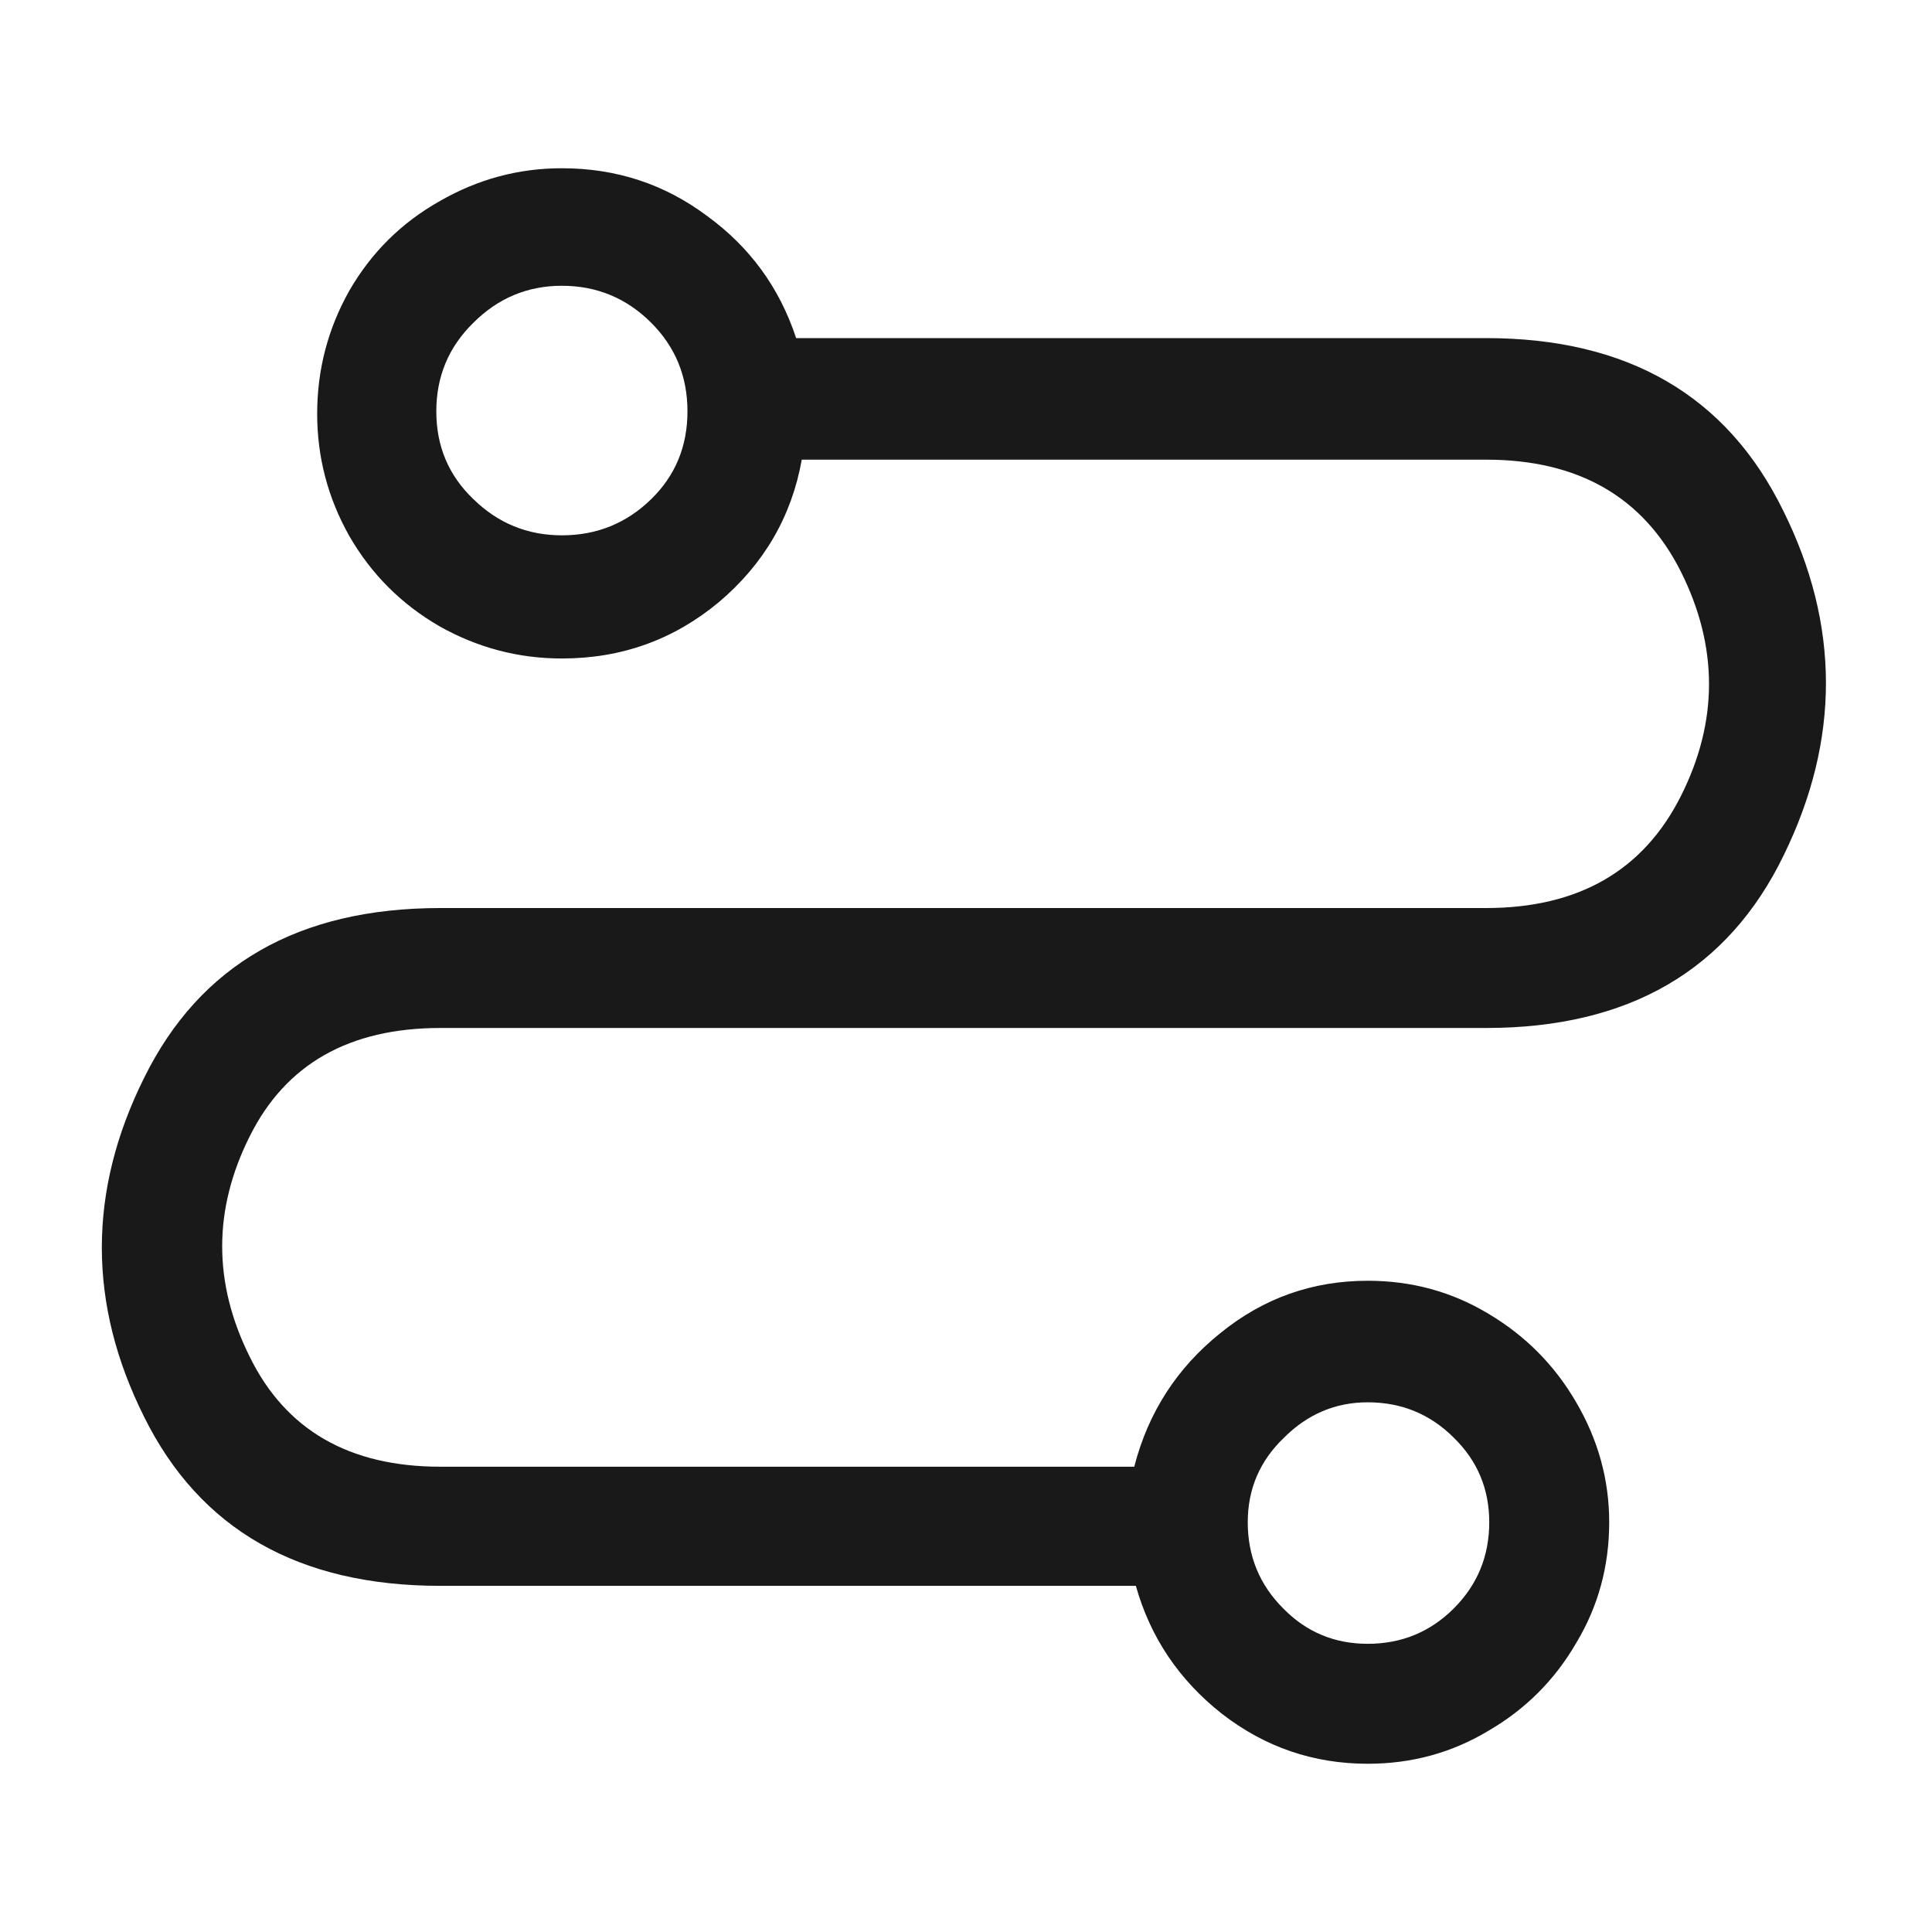 <?xml version="1.0" standalone="no"?>
<svg xmlns="http://www.w3.org/2000/svg" width="24" height="24"><rect width="24" height="24" opacity="0"></rect><g><path d="M18.46 12.77Q21.12 12.77 22.16 10.62Q23.21 8.47 22.15 6.34Q21.1 4.2 18.46 4.2L9.89 4.2Q9.58 3.26 8.78 2.68Q7.99 2.09 6.98 2.09Q6.17 2.09 5.46 2.5Q4.75 2.9 4.34 3.61Q3.94 4.32 3.94 5.14Q3.94 5.95 4.34 6.66Q4.75 7.37 5.46 7.78Q6.17 8.18 6.98 8.18Q8.09 8.18 8.93 7.48Q9.77 6.77 9.96 5.71L18.46 5.71Q20.18 5.71 20.88 7.1Q21.58 8.5 20.88 9.89Q20.18 11.28 18.46 11.28L5.47 11.28Q2.83 11.28 1.79 13.39Q0.74 15.5 1.79 17.6Q2.83 19.7 5.47 19.7L14.11 19.7Q14.38 20.66 15.18 21.29Q15.98 21.91 16.99 21.91Q17.81 21.91 18.49 21.5Q19.18 21.1 19.58 20.41Q19.99 19.73 19.99 18.91Q19.99 18.12 19.58 17.42Q19.18 16.73 18.49 16.32Q17.81 15.91 16.99 15.91Q15.96 15.91 15.16 16.56Q14.35 17.21 14.09 18.22L5.47 18.22Q3.77 18.22 3.1 16.85Q2.42 15.48 3.1 14.12Q3.77 12.77 5.47 12.77L18.46 12.77ZM6.98 6.65Q6.34 6.65 5.88 6.2Q5.42 5.76 5.42 5.11Q5.42 4.46 5.88 4.01Q6.34 3.55 6.98 3.55Q7.63 3.55 8.09 4.01Q8.54 4.46 8.54 5.11Q8.54 5.76 8.09 6.2Q7.63 6.65 6.98 6.65ZM16.99 17.42Q17.62 17.42 18.06 17.86Q18.5 18.29 18.5 18.91Q18.5 19.54 18.06 19.98Q17.62 20.42 16.99 20.42Q16.37 20.42 15.94 19.98Q15.5 19.54 15.5 18.91Q15.5 18.29 15.95 17.86Q16.39 17.42 16.99 17.42Z" fill="rgba(0,0,0,0.902)"></path></g></svg>